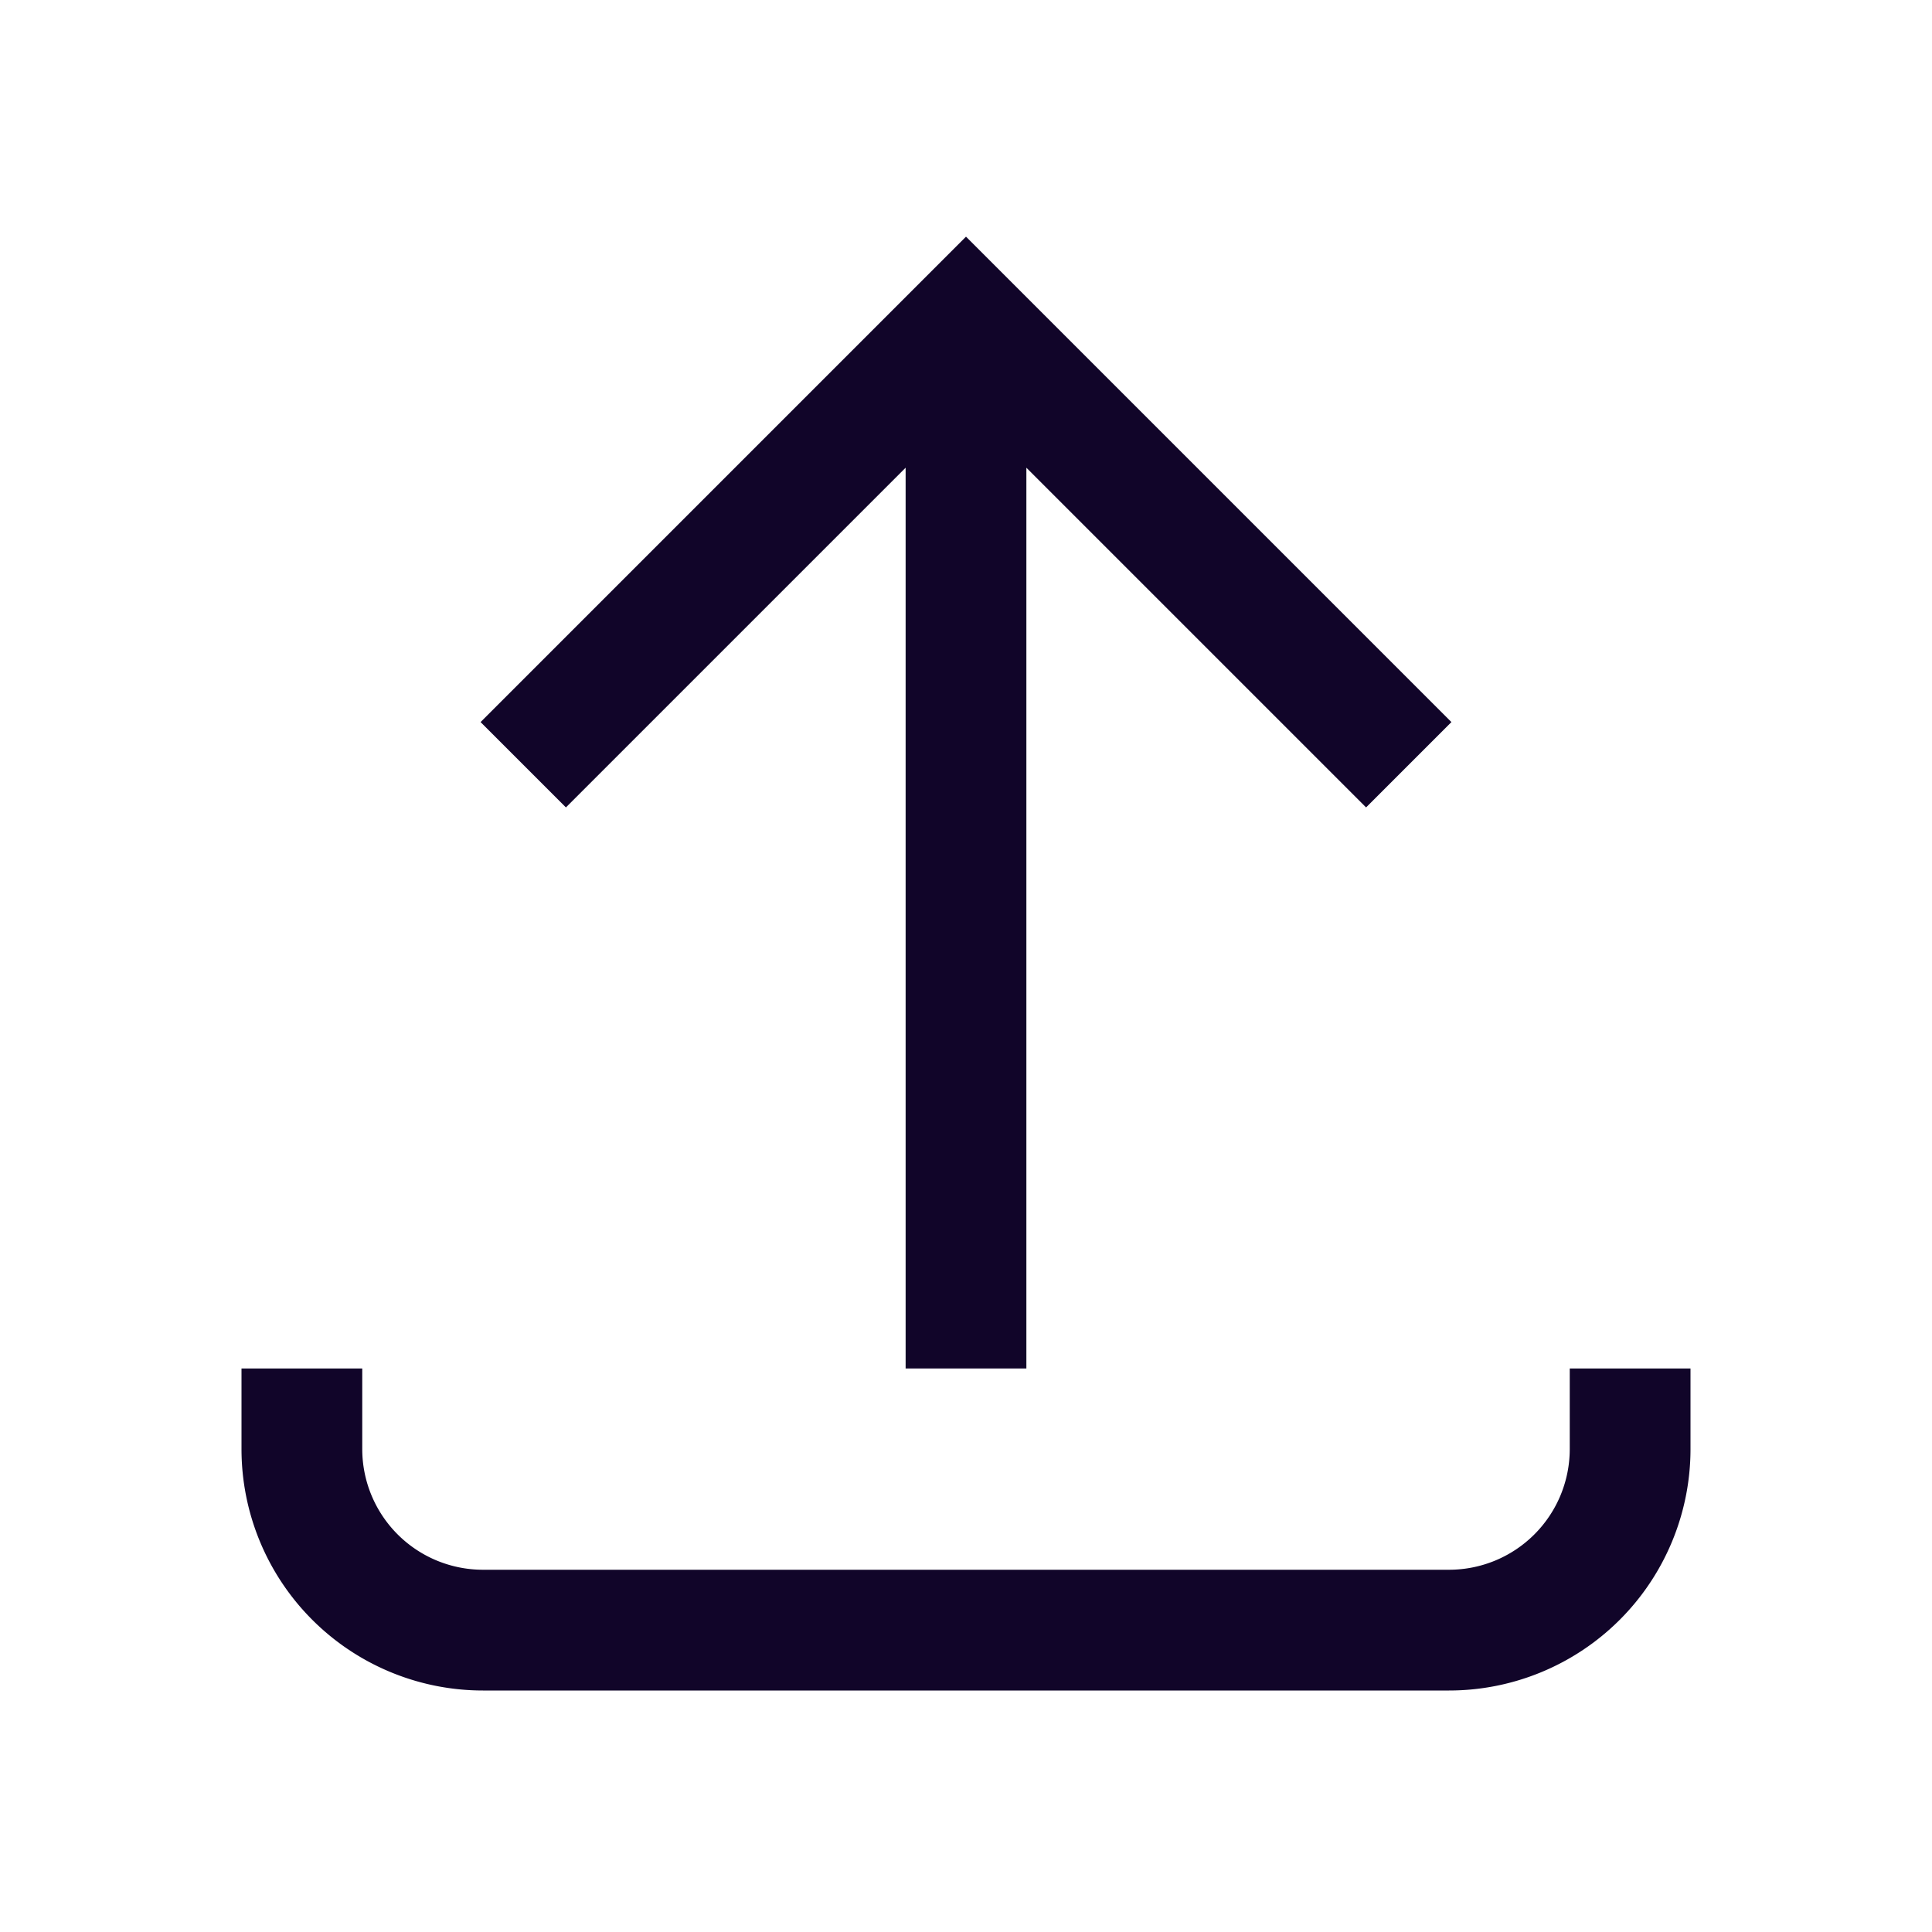 <svg xmlns="http://www.w3.org/2000/svg" width="24" height="24" fill="none"><path fill="#110529" fill-rule="evenodd" d="M12.53 3.47 12 2.94l-.53.53-5.5 5.5 1.06 1.06 4.22-4.22V17h1.5V5.81l4.22 4.22 1.06-1.06zM4.5 18A1.5 1.5 0 0 0 6 19.5h12a1.5 1.5 0 0 0 1.5-1.5v-1H21v1a3 3 0 0 1-3 3H6a3 3 0 0 1-3-3v-1h1.5z" clip-rule="evenodd"/></svg>